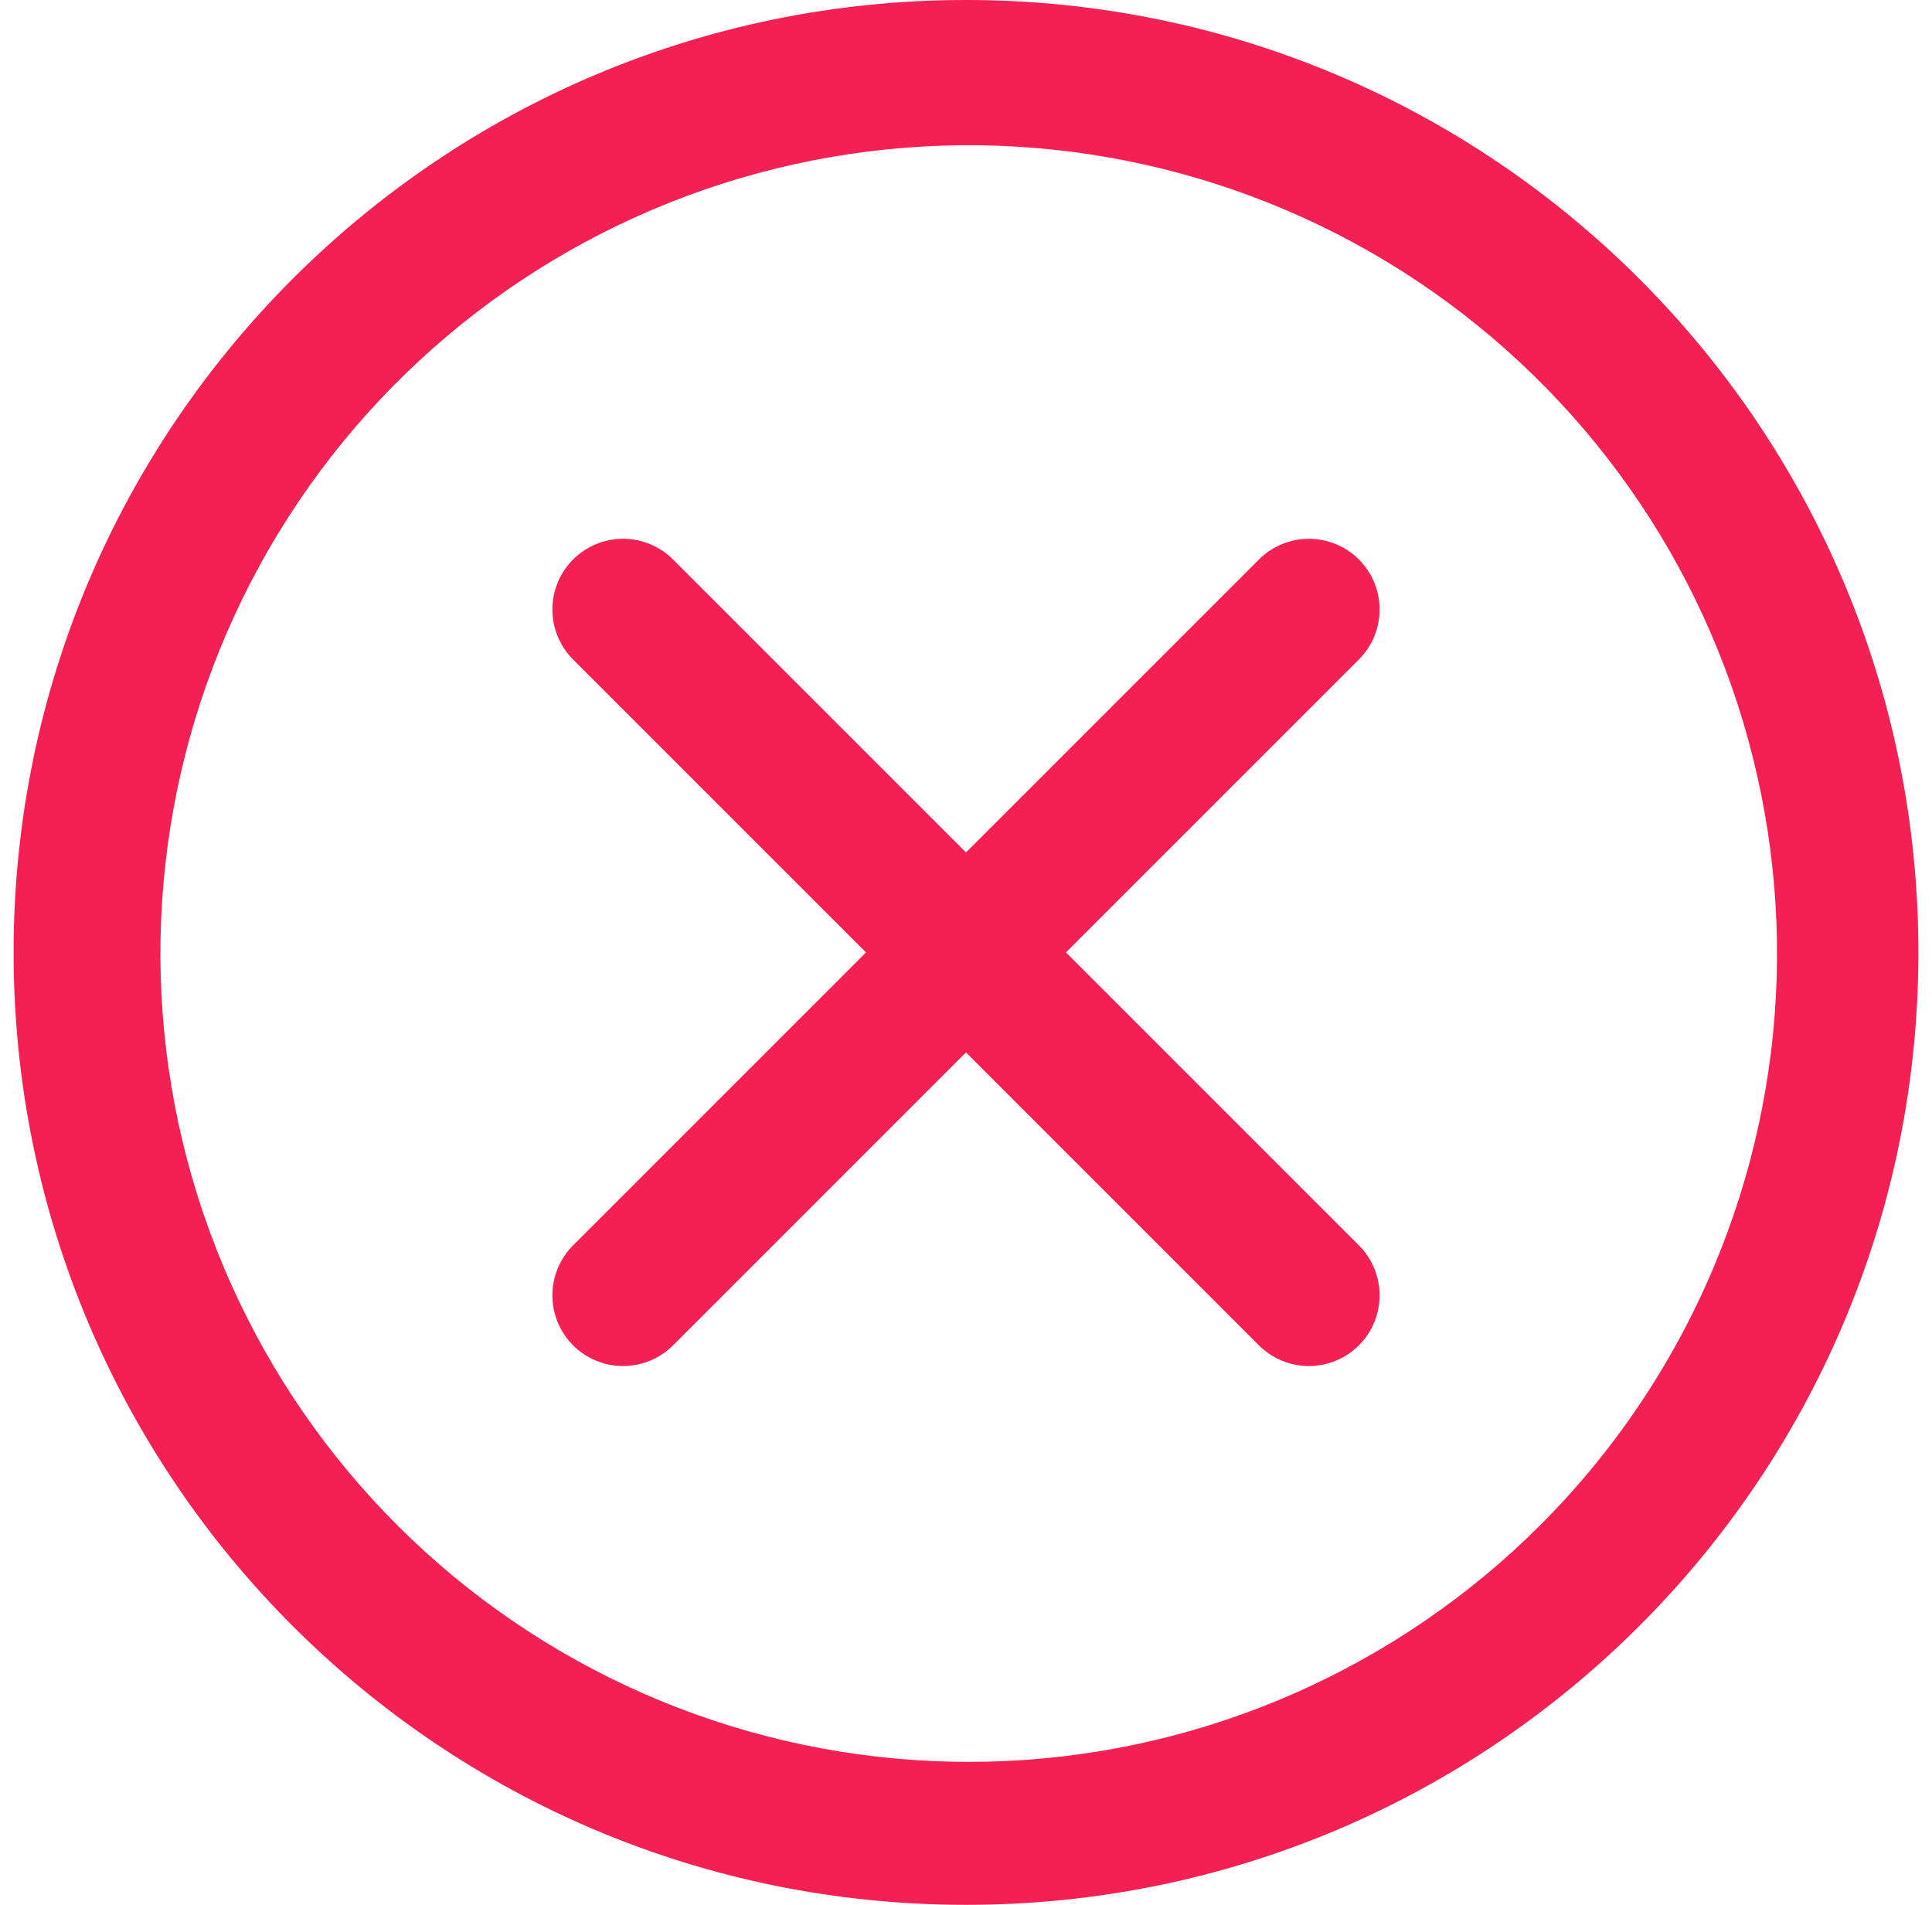 <svg width="71" height="70" viewBox="0 0 71 70" fill="none" xmlns="http://www.w3.org/2000/svg">
<path d="M35.5 0C16.171 0 0.5 15.669 0.5 35C0.5 54.331 16.171 70 35.5 70C54.829 70 70.5 54.329 70.5 35C70.5 15.671 54.829 0 35.5 0ZM56.575 56.075C51.349 61.287 44.369 64.367 36.996 64.714C29.622 65.06 22.384 62.65 16.692 57.951C10.999 53.253 7.259 46.603 6.202 39.298C5.144 31.993 6.844 24.556 10.97 18.436C15.096 12.316 21.354 7.951 28.522 6.192C35.691 4.433 43.258 5.407 49.748 8.922C56.238 12.438 61.187 18.244 63.63 25.209C66.073 32.174 65.836 39.8 62.964 46.599C61.468 50.142 59.298 53.36 56.575 56.075ZM49.943 24.231L39.174 35L49.943 45.769C50.428 46.257 50.701 46.917 50.7 47.605C50.699 48.293 50.426 48.953 49.939 49.439C49.453 49.926 48.793 50.199 48.105 50.2C47.417 50.201 46.757 49.928 46.269 49.443L35.5 38.674L24.731 49.443C24.243 49.928 23.583 50.201 22.895 50.2C22.207 50.199 21.547 49.926 21.061 49.439C20.574 48.953 20.301 48.293 20.3 47.605C20.299 46.917 20.572 46.257 21.057 45.769L31.826 35L21.057 24.231C20.572 23.743 20.299 23.083 20.3 22.395C20.301 21.707 20.574 21.047 21.061 20.561C21.547 20.074 22.207 19.801 22.895 19.8C23.583 19.799 24.243 20.072 24.731 20.557L35.5 31.326L46.269 20.557C46.757 20.072 47.417 19.799 48.105 19.8C48.793 19.801 49.453 20.074 49.939 20.561C50.426 21.047 50.699 21.707 50.7 22.395C50.701 23.083 50.428 23.743 49.943 24.231Z" fill="#F41F52"/>
</svg>
